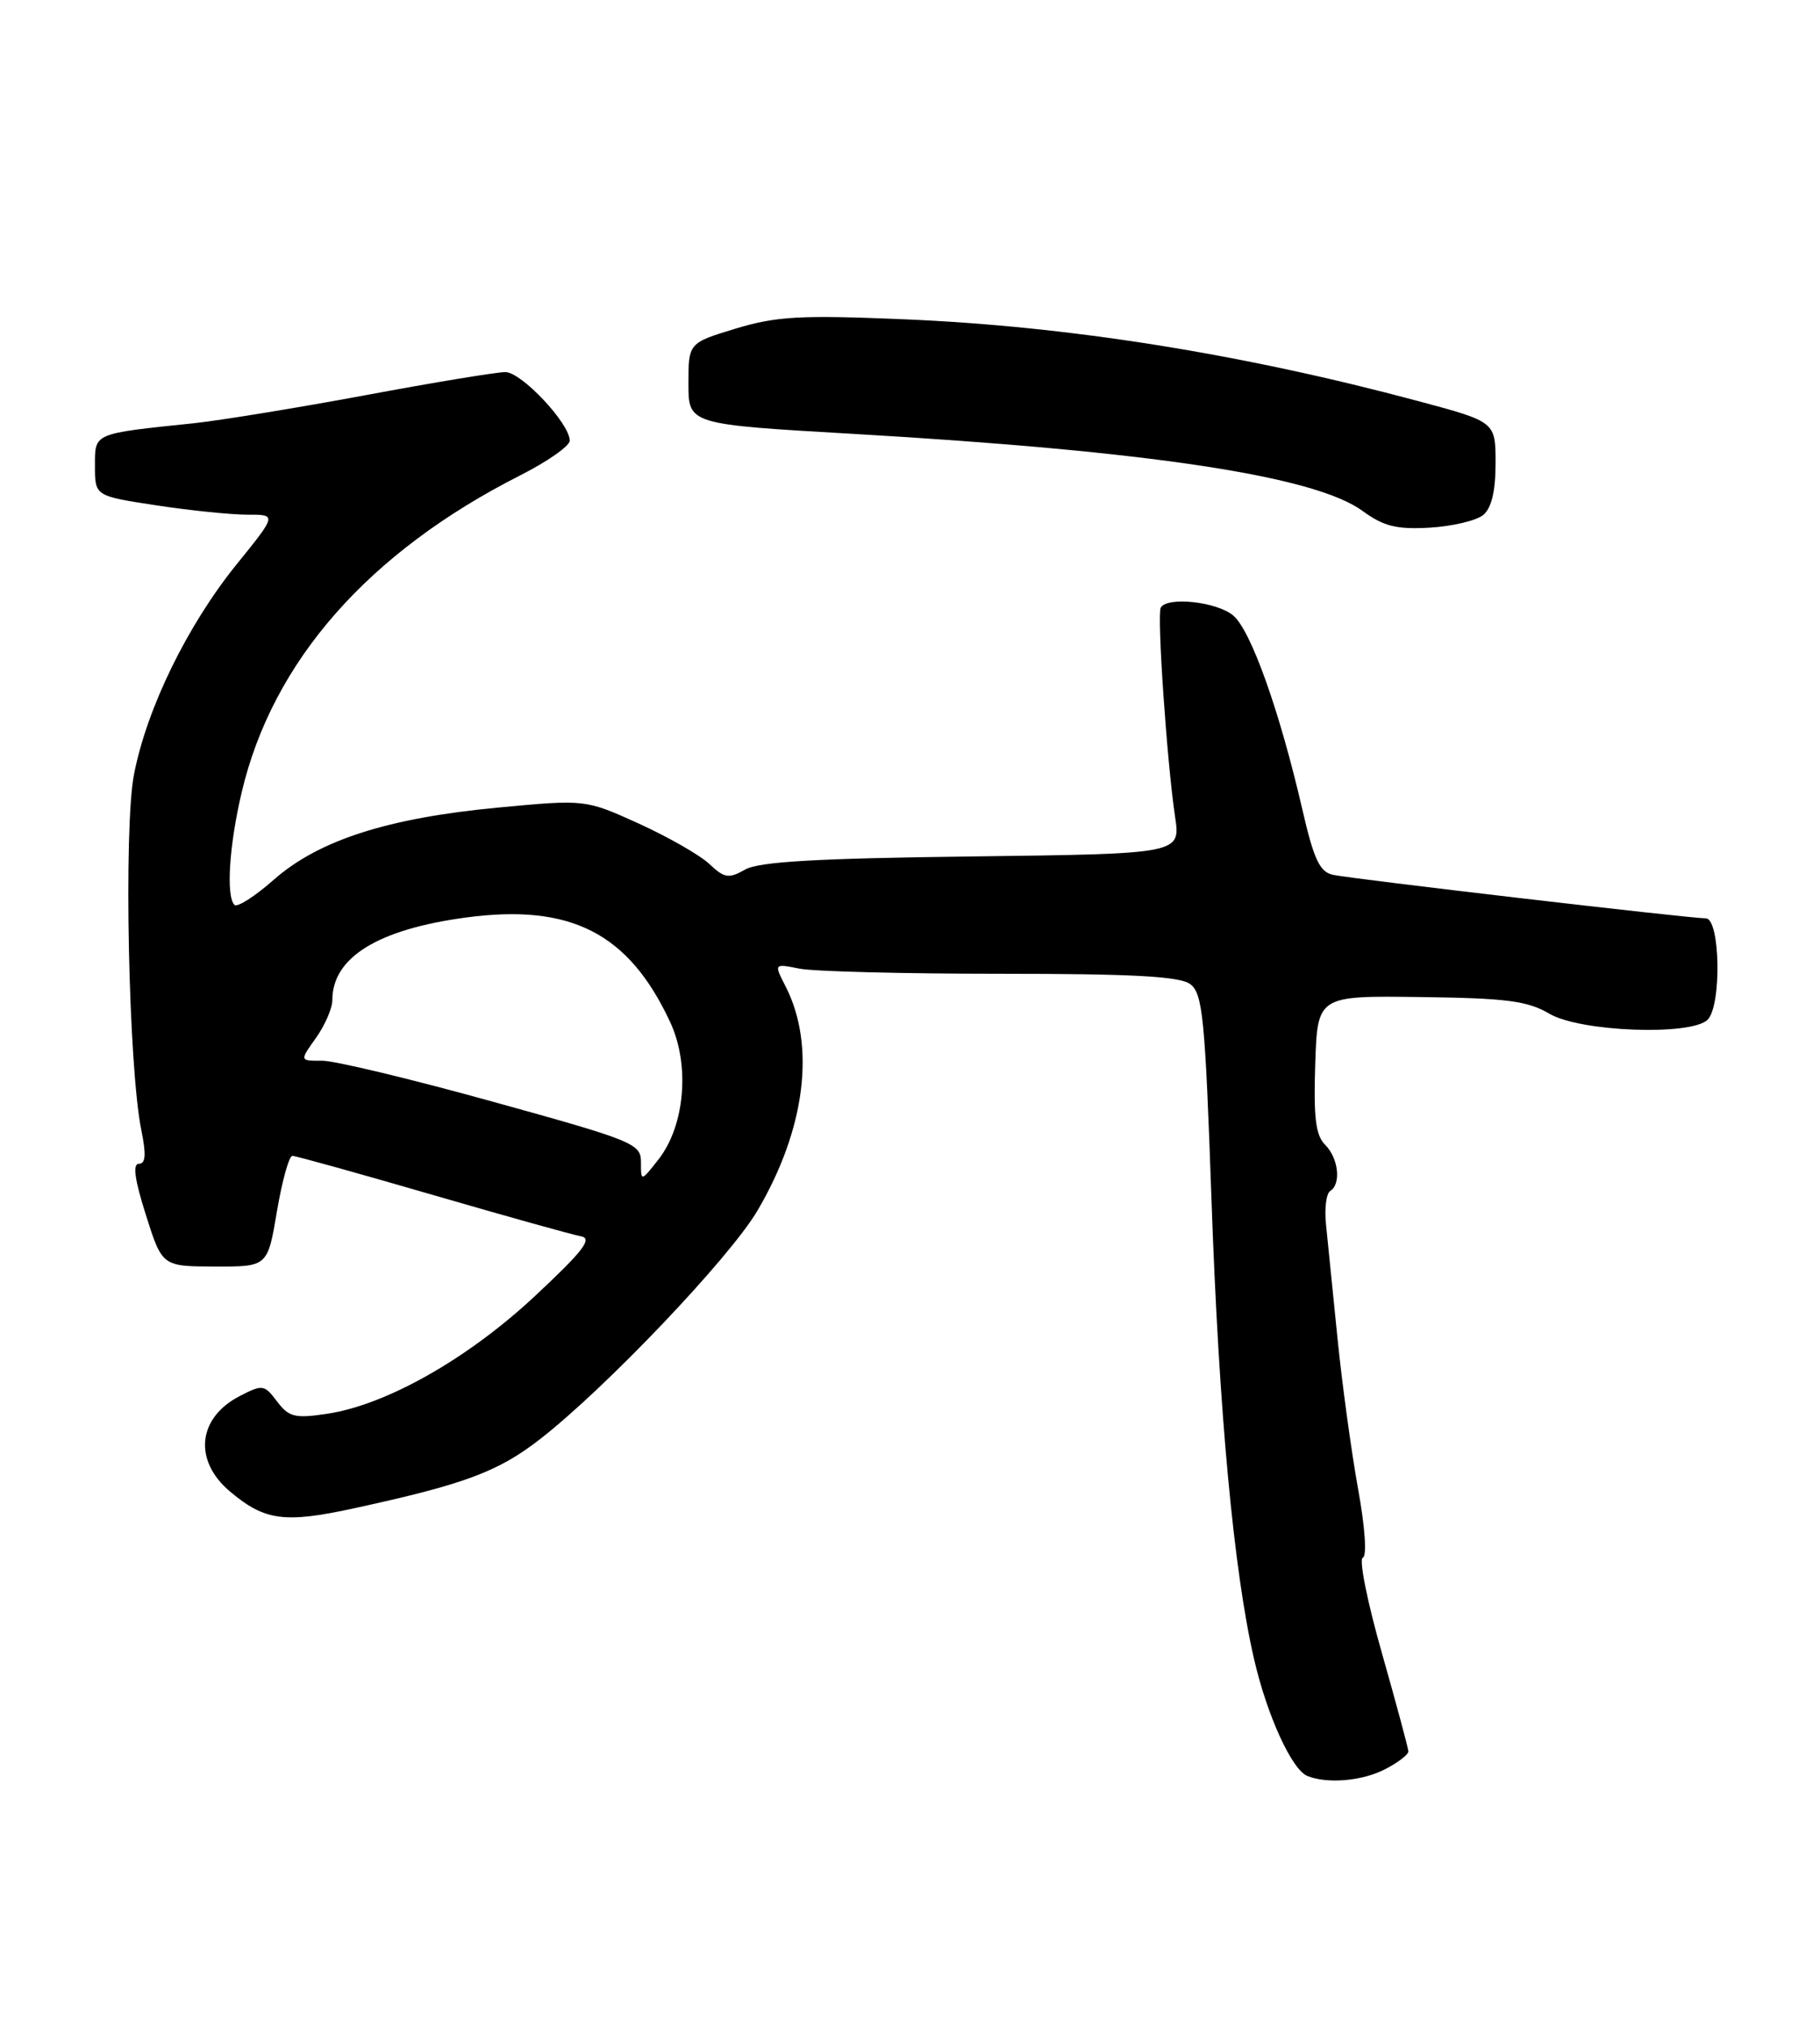 <?xml version="1.0" encoding="UTF-8" standalone="no"?>
<!DOCTYPE svg PUBLIC "-//W3C//DTD SVG 1.1//EN" "http://www.w3.org/Graphics/SVG/1.1/DTD/svg11.dtd" >
<svg xmlns="http://www.w3.org/2000/svg" xmlns:xlink="http://www.w3.org/1999/xlink" version="1.1" viewBox="0 0 230 256">
 <g >
 <path fill="currentColor"
d=" M 175.05 223.47 C 176.67 222.64 177.99 221.62 177.98 221.22 C 177.97 220.83 176.46 215.23 174.63 208.78 C 172.79 202.34 171.71 196.93 172.22 196.76 C 172.76 196.58 172.51 192.90 171.61 187.98 C 170.77 183.31 169.60 174.78 169.02 169.00 C 168.44 163.22 167.79 156.81 167.58 154.75 C 167.36 152.69 167.60 150.75 168.10 150.44 C 169.51 149.57 169.16 146.30 167.46 144.60 C 166.26 143.40 165.99 141.15 166.21 134.42 C 166.50 125.77 166.50 125.77 179.50 125.94 C 190.39 126.08 193.04 126.42 195.81 128.05 C 199.69 130.34 213.74 130.86 215.80 128.80 C 217.59 127.01 217.39 116.00 215.57 116.00 C 213.51 116.00 170.90 111.03 168.44 110.50 C 166.78 110.14 166.03 108.54 164.59 102.28 C 161.72 89.83 158.09 79.64 155.85 77.75 C 153.79 76.01 147.51 75.32 146.69 76.75 C 146.19 77.62 147.47 96.30 148.50 103.18 C 149.20 107.85 149.20 107.85 122.85 108.18 C 103.20 108.42 95.90 108.84 94.16 109.84 C 92.09 111.01 91.55 110.93 89.64 109.13 C 88.44 108.00 84.42 105.71 80.71 104.02 C 73.97 100.97 73.97 100.97 62.93 102.01 C 49.01 103.32 40.27 106.13 34.60 111.12 C 32.22 113.22 29.98 114.65 29.63 114.30 C 28.55 113.22 28.96 106.79 30.54 100.09 C 34.44 83.53 46.54 69.77 65.75 60.04 C 69.19 58.30 72.00 56.33 72.00 55.66 C 72.00 53.49 65.90 47.00 63.86 47.00 C 62.76 47.00 54.80 48.31 46.18 49.92 C 37.56 51.52 27.80 53.11 24.50 53.46 C 11.68 54.80 12.00 54.66 12.00 58.87 C 12.00 62.65 12.00 62.65 19.75 63.83 C 24.01 64.48 29.19 65.01 31.25 65.01 C 34.99 65.00 34.99 65.00 29.93 71.25 C 23.68 78.97 18.55 89.47 16.93 97.84 C 15.61 104.67 16.24 134.81 17.86 142.75 C 18.49 145.84 18.41 147.00 17.55 147.00 C 16.74 147.00 17.02 149.01 18.44 153.48 C 20.50 159.96 20.50 159.96 27.16 159.98 C 33.82 160.00 33.82 160.00 35.00 153.00 C 35.65 149.15 36.53 146.00 36.95 146.00 C 37.37 146.00 45.31 148.21 54.61 150.91 C 63.90 153.61 72.36 155.97 73.41 156.16 C 74.93 156.43 73.71 158.01 67.60 163.71 C 59.12 171.63 48.84 177.45 41.34 178.58 C 37.27 179.19 36.51 179.00 35.02 177.03 C 33.40 174.88 33.18 174.85 30.28 176.35 C 24.96 179.10 24.42 184.50 29.08 188.41 C 33.45 192.09 35.95 192.43 44.73 190.52 C 58.72 187.48 62.93 185.91 68.25 181.78 C 76.53 175.35 92.19 158.90 95.71 152.94 C 101.78 142.64 103.11 132.09 99.28 124.60 C 97.80 121.71 97.80 121.71 101.02 122.35 C 102.80 122.71 114.23 123.00 126.43 123.00 C 143.10 123.00 149.06 123.32 150.40 124.30 C 151.99 125.47 152.29 128.45 153.10 151.55 C 154.04 178.38 155.91 198.47 158.49 209.61 C 160.14 216.73 163.26 223.54 165.22 224.33 C 167.76 225.35 172.16 224.97 175.05 223.47 Z  M 187.44 65.05 C 188.49 64.18 189.00 62.04 189.00 58.52 C 189.00 53.28 189.00 53.28 179.25 50.67 C 156.89 44.68 134.93 41.19 114.24 40.33 C 101.14 39.78 98.13 39.95 92.99 41.50 C 87.00 43.32 87.00 43.32 87.00 48.46 C 87.00 53.60 87.00 53.60 107.75 54.80 C 145.26 56.97 166.14 60.12 172.18 64.53 C 174.87 66.49 176.48 66.89 180.69 66.65 C 183.54 66.48 186.58 65.76 187.44 65.05 Z  M 81.00 146.80 C 81.00 144.46 80.11 144.09 62.25 139.15 C 51.94 136.29 42.23 133.96 40.68 133.98 C 37.86 134.00 37.86 134.00 39.93 131.10 C 41.07 129.50 42.00 127.35 42.00 126.32 C 42.00 120.94 47.74 117.40 58.84 115.90 C 72.13 114.11 79.45 117.85 84.69 129.10 C 87.22 134.53 86.56 142.20 83.20 146.47 C 81.00 149.27 81.00 149.27 81.00 146.80 Z "/>
</g>
</svg>